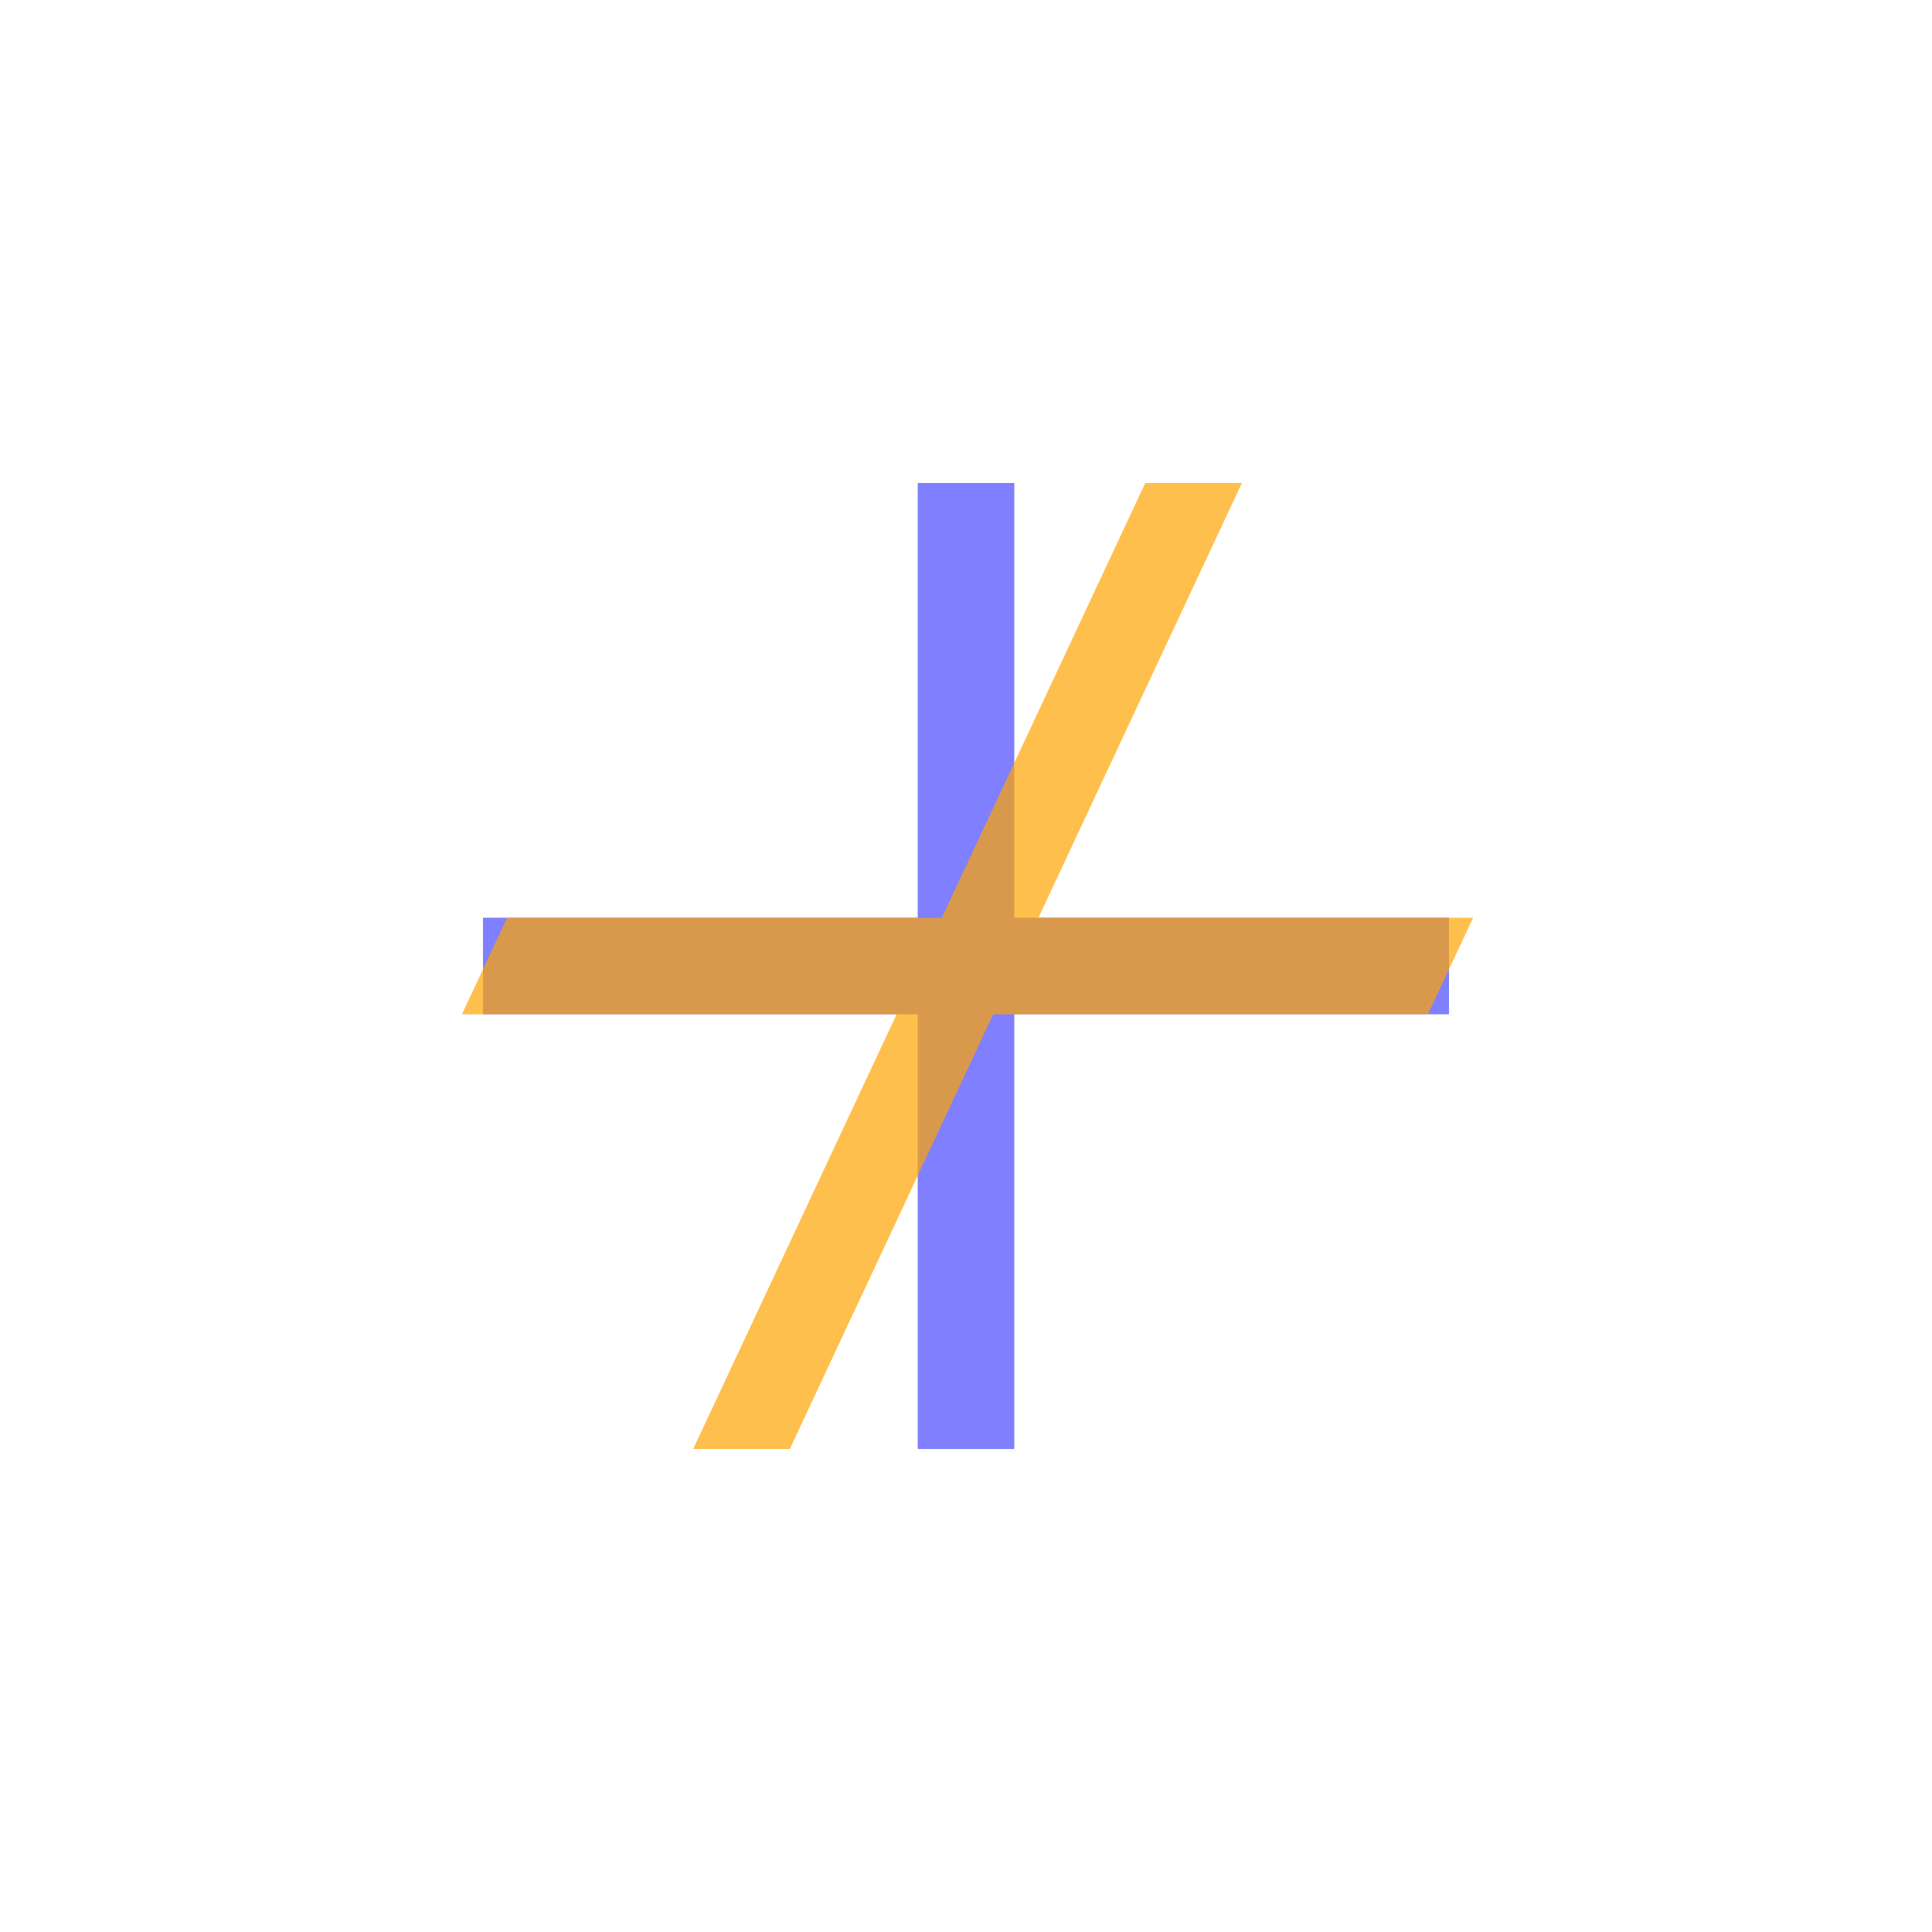 <?xml version='1.0' encoding='ASCII'?>
<svg width="250" height="250" preserveAspectRatio="xMinYMin slice" viewBox="0 0 250 250" version="1.1" xmlns="http://www.w3.org/2000/svg">
  <path d="M475,525 v225 h50 v-225 h225 v-50 h-225 v-225 h-50 v225 h-225 v50 h225 Z" fill="#0000FF" fill-opacity="0.5" transform="matrix(0.25,0,0,-0.25,0,250)"/>
  <path d="M475,525 v225 h50 v-225 h225 v-50 h-225 v-225 h-50 v225 h-225 v50 h225 Z" fill="#FFA500" fill-opacity="0.7" transform="matrix(0.25,0,0.117,-0.25,-58.301,250)"/>
</svg>
